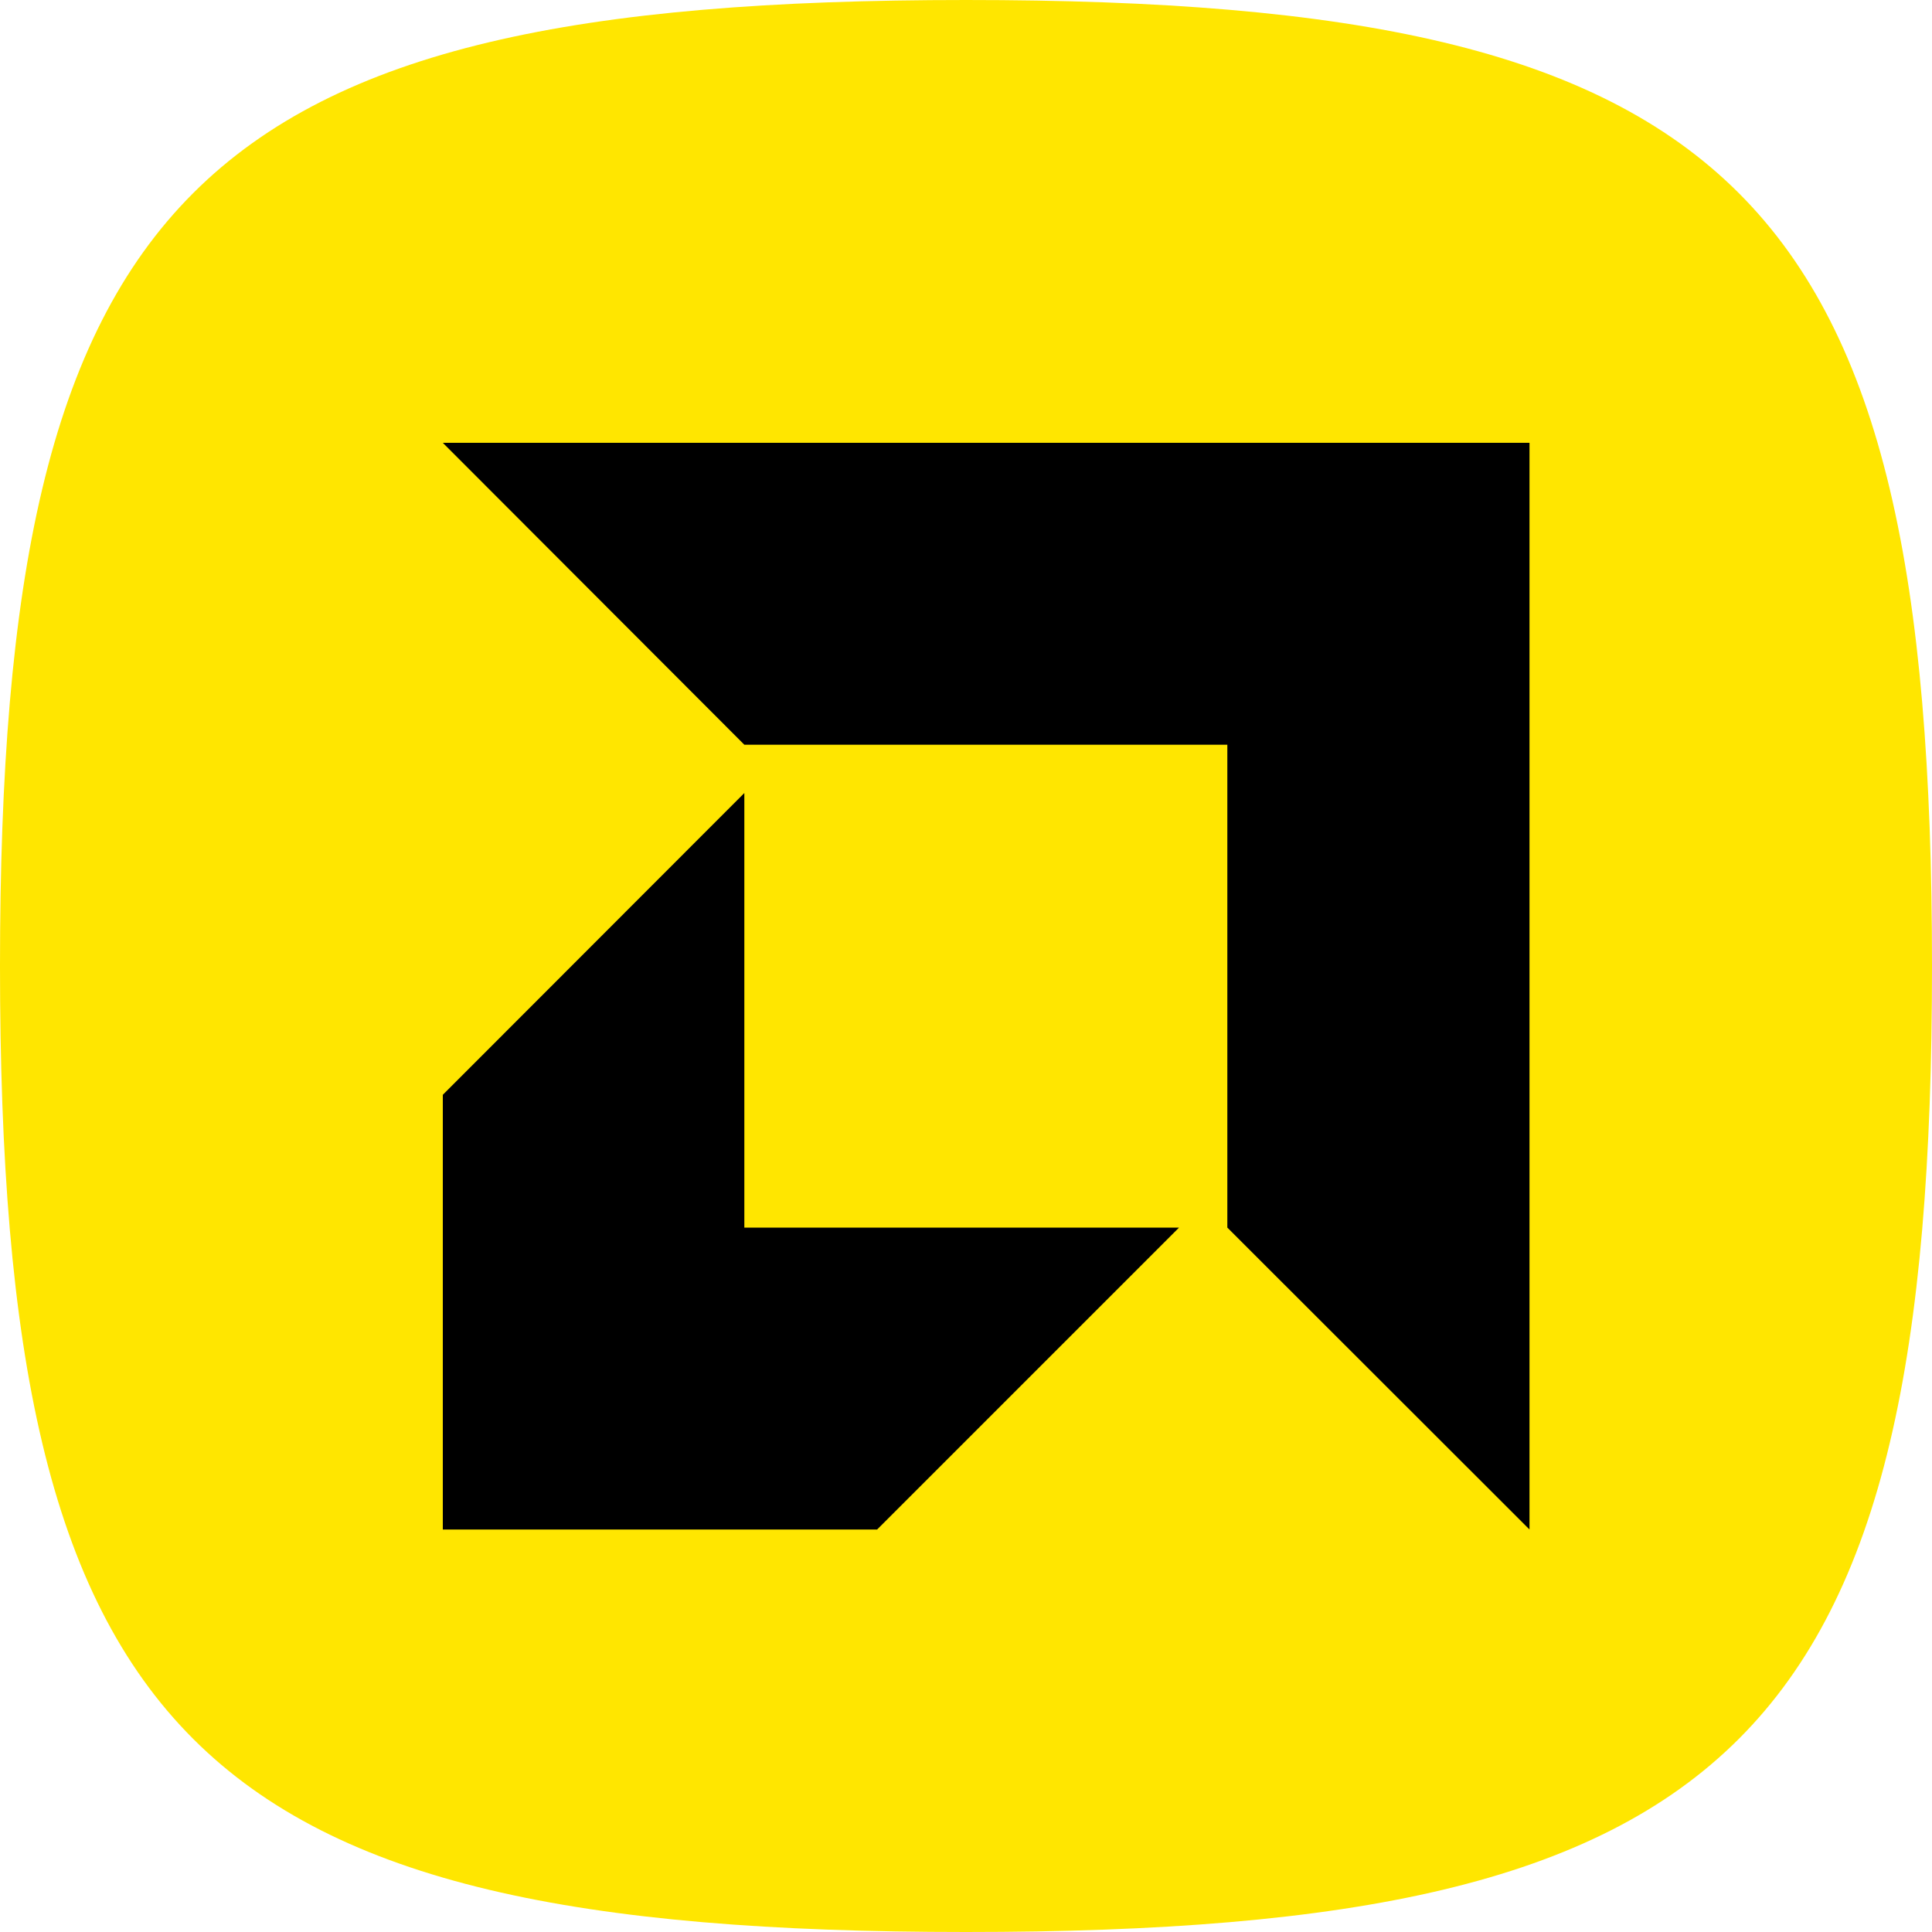 <svg width="15" height="15" viewBox="0 0 15 15" fill="none" xmlns="http://www.w3.org/2000/svg">
<g clip-path="url(#clip0_1_21)">
<path d="M7.5 0C13.501 0 15 1.499 15 7.5C15 13.501 13.501 15 7.5 15C1.499 15 0 13.501 0 7.5C0 1.499 1.499 0 7.5 0Z" fill="#FFE600"/>
<path d="M11.875 11.875L9.529 9.531V5.782H5.779L3.438 3.438H11.875V11.875ZM5.779 9.531V6.157L3.438 8.5V11.875H6.81L9.154 9.531H5.779Z" fill="black"/>
</g>
<defs>
<clipPath id="clip0_1_21">
<rect width="15" height="15" fill="white"/>
</clipPath>
</defs>
</svg>
